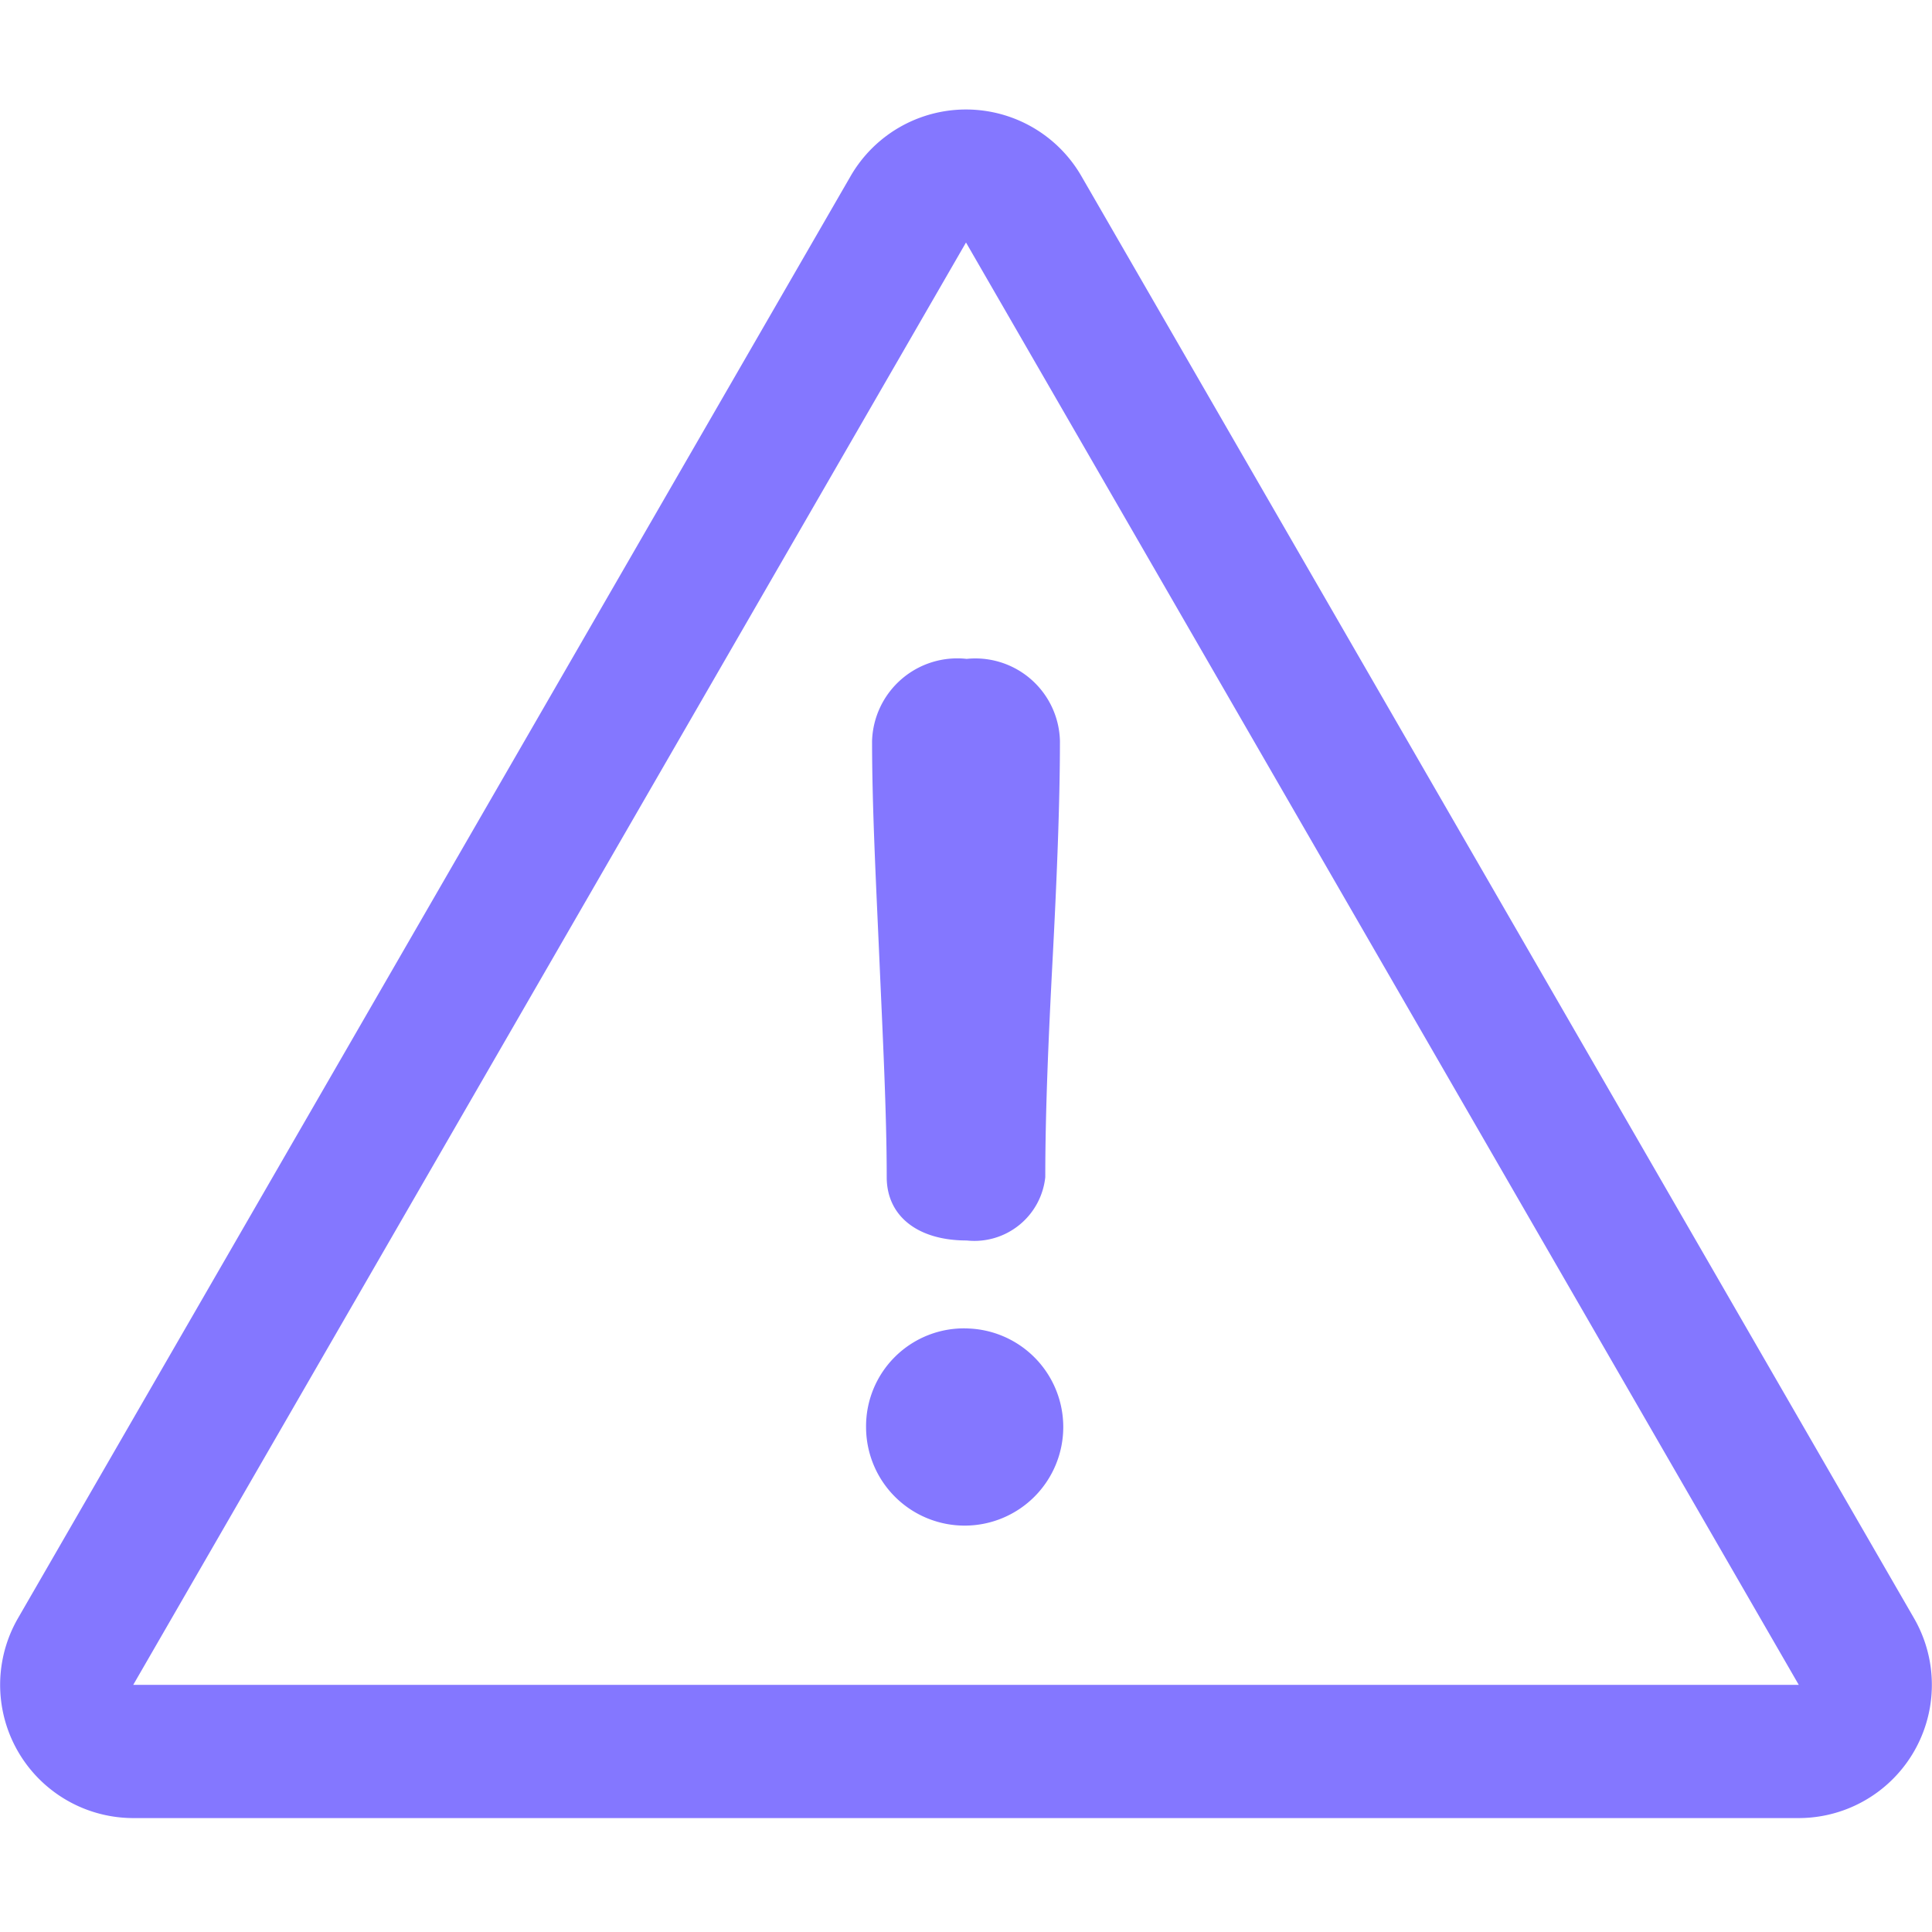 <svg id="Outlined" xmlns="http://www.w3.org/2000/svg" viewBox="0 0 29 29"><defs><style>.cls-1{fill:#8477ff;}</style></defs><path class="cls-1" d="M27,27.29H2a2,2,0,0,1-1.73-3L12.77,2.64a2,2,0,0,1,3.46,0l12.5,21.65a2,2,0,0,1-1.73,3ZM14.5,3.64h0L2,25.29H27L14.5,3.64Zm-.87-.5h0Zm-.32,14.53c0,.58.46.95,1.2.95a1.07,1.07,0,0,0,1.18-.95c0-1,.05-2.13.11-3.27s.11-2.32.11-3.28a1.27,1.27,0,0,0-1.4-1.23,1.28,1.28,0,0,0-1.42,1.23c0,1,.06,2.14.11,3.28S13.31,16.72,13.31,17.67Zm1.21,2.27A1.47,1.47,0,0,0,13,21.43a1.48,1.48,0,1,0,1.48-1.49Z"/></svg>